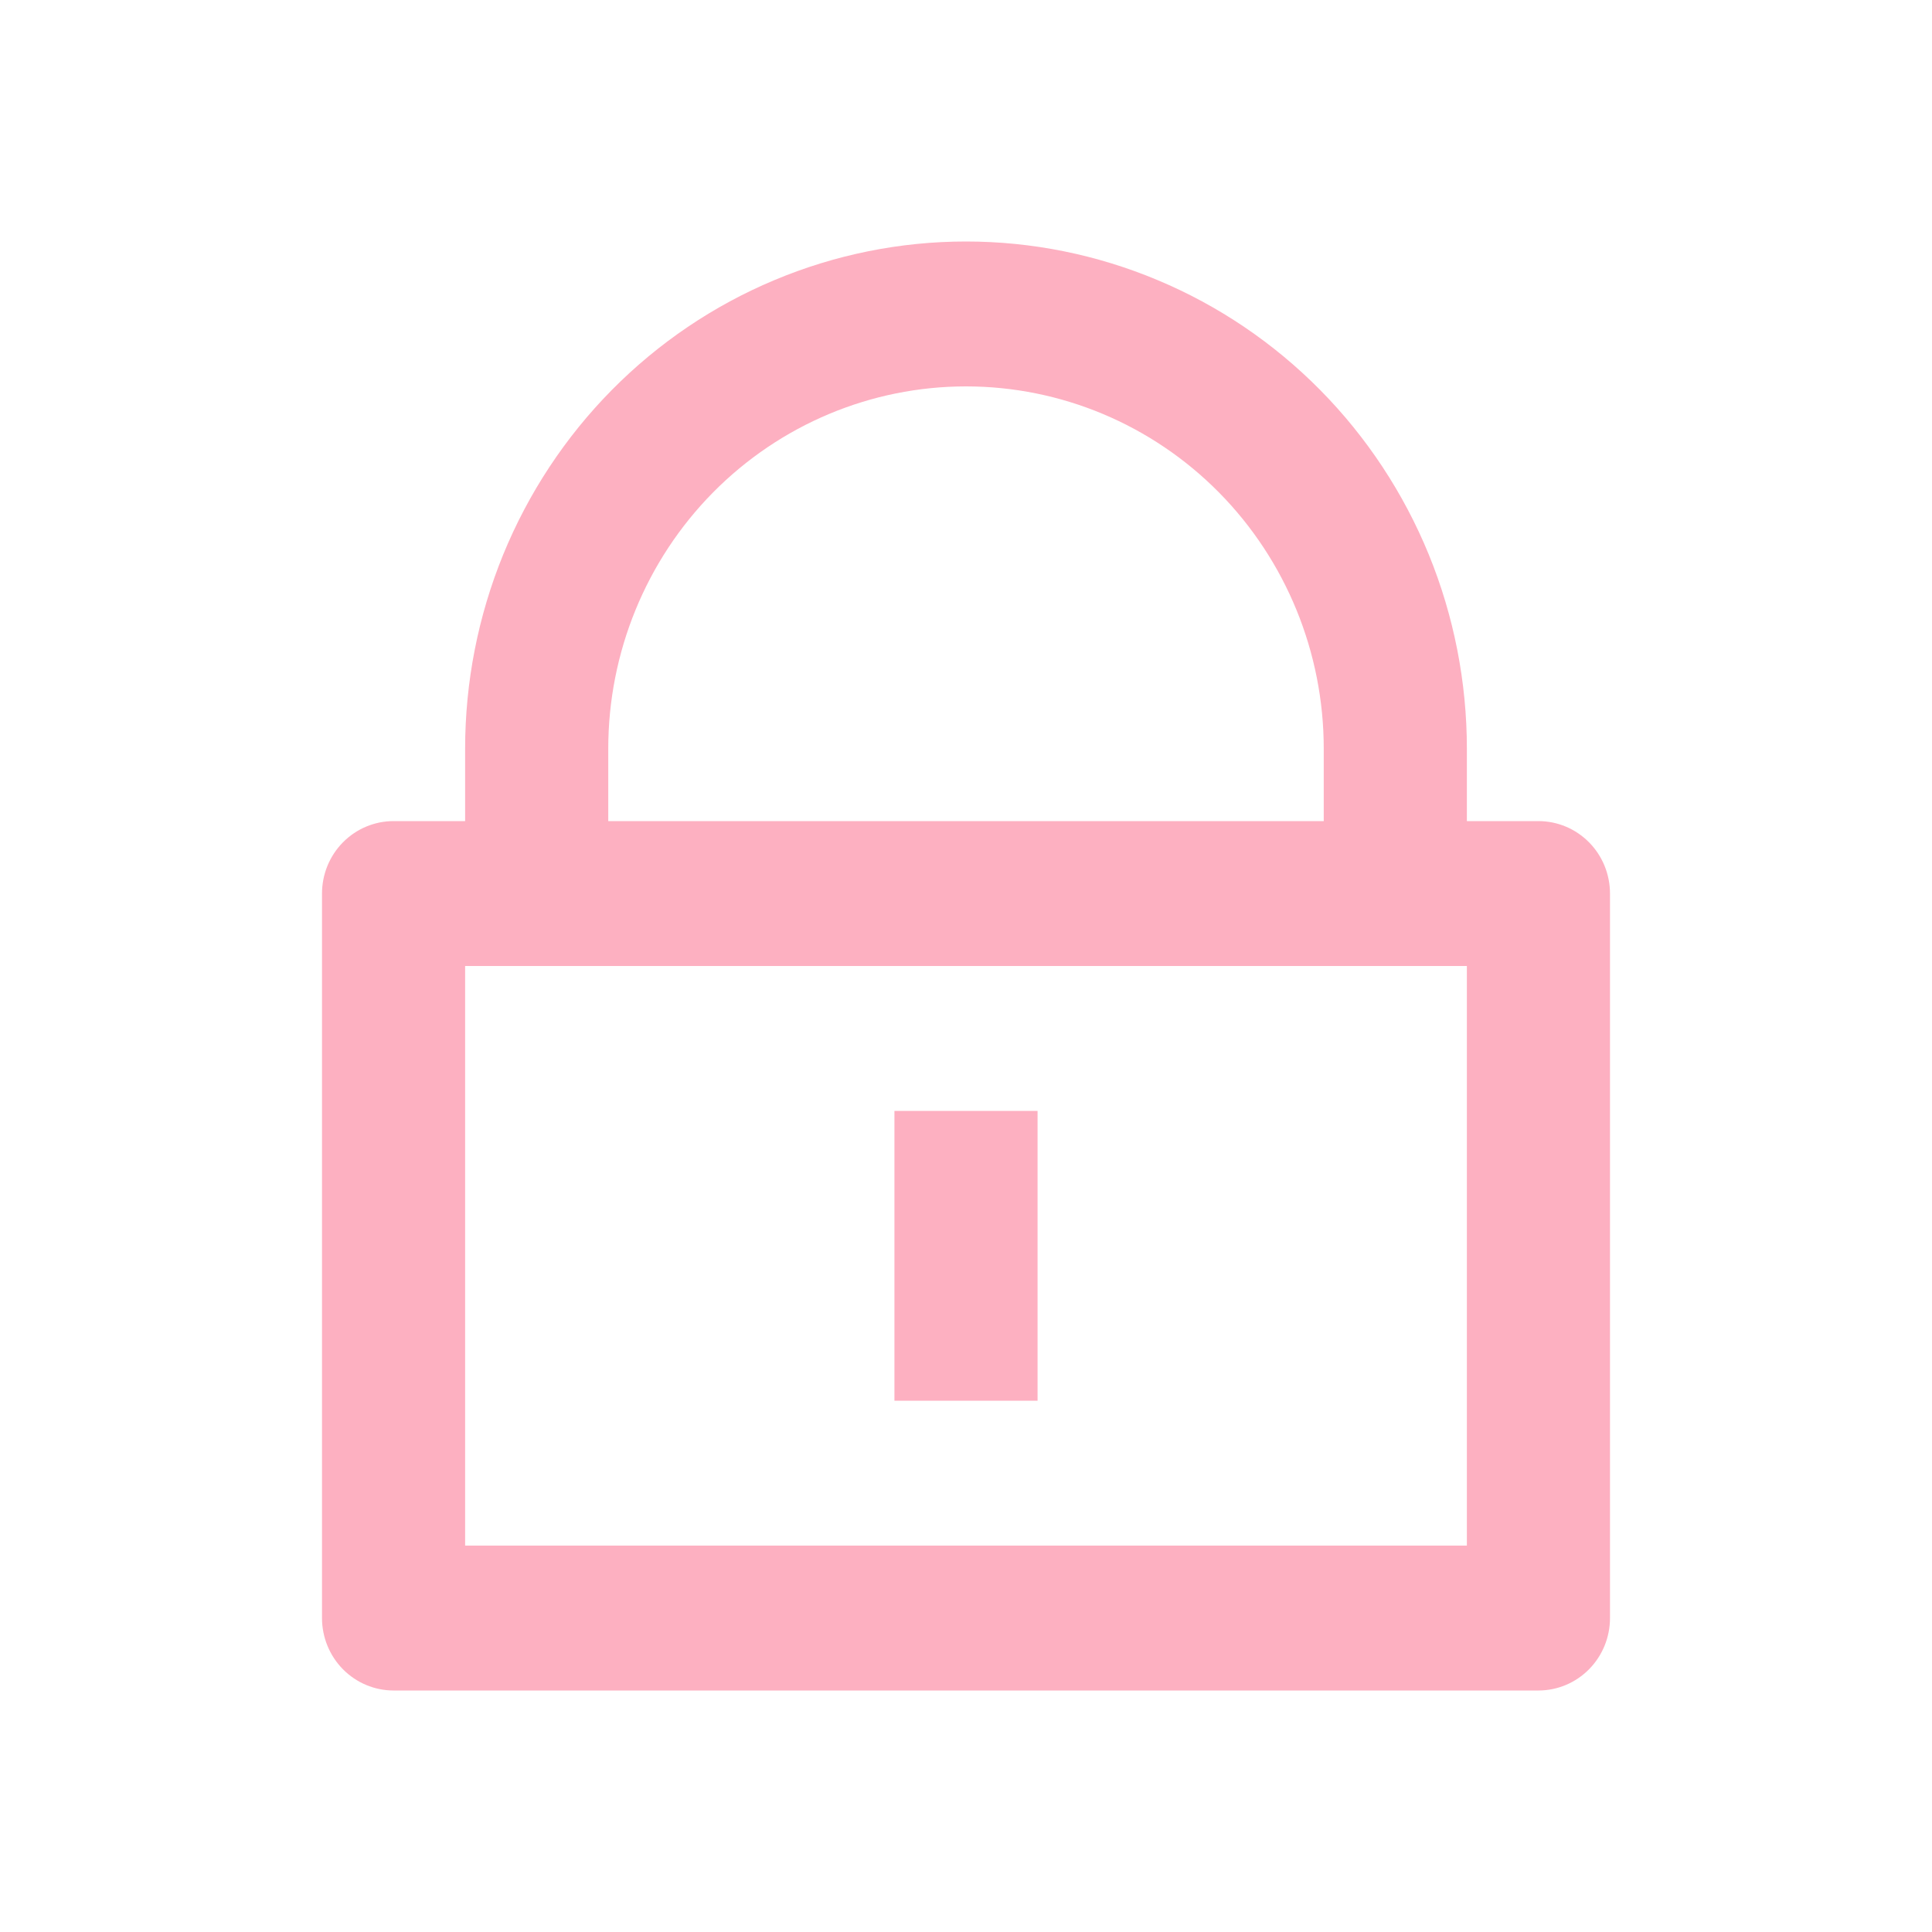 <svg width="24" height="24" viewBox="0 0 24 24" fill="none" xmlns="http://www.w3.org/2000/svg">
<path d="M18.222 10.2H19.111C19.347 10.2 19.573 10.295 19.74 10.464C19.906 10.632 20 10.861 20 11.1V20.1C20 20.339 19.906 20.568 19.74 20.736C19.573 20.905 19.347 21 19.111 21H4.889C4.653 21 4.427 20.905 4.26 20.736C4.094 20.568 4 20.339 4 20.1V11.1C4 10.861 4.094 10.632 4.26 10.464C4.427 10.295 4.653 10.2 4.889 10.2H5.778V9.3C5.778 8.473 5.939 7.653 6.251 6.889C6.564 6.125 7.022 5.43 7.6 4.845C8.178 4.26 8.864 3.796 9.619 3.48C10.374 3.163 11.183 3 12 3C12.817 3 13.626 3.163 14.381 3.48C15.136 3.796 15.822 4.26 16.4 4.845C16.978 5.43 17.436 6.125 17.749 6.889C18.061 7.653 18.222 8.473 18.222 9.3V10.2ZM5.778 12V19.2H18.222V12H5.778ZM11.111 13.8H12.889V17.4H11.111V13.8ZM16.444 10.2V9.3C16.444 8.107 15.976 6.962 15.143 6.118C14.309 5.274 13.179 4.8 12 4.8C10.821 4.8 9.691 5.274 8.857 6.118C8.024 6.962 7.556 8.107 7.556 9.3V10.2H16.444Z" fill="#FDB0C1"/>
</svg>
